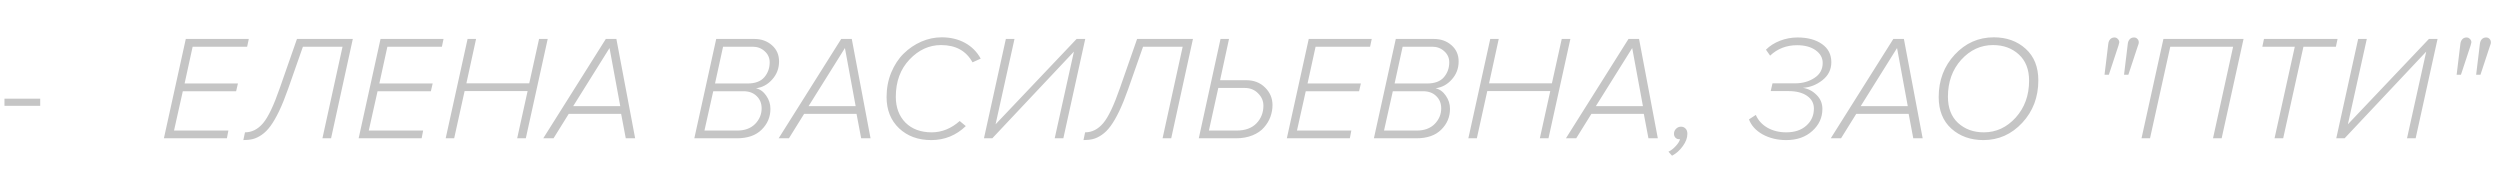 <svg width="235" height="18" viewBox="0 0 235 18" fill="none" xmlns="http://www.w3.org/2000/svg">
<path d="M3.78 9.948H0.42V9.276H3.78V9.948Z" fill="#C5C5C5"/>
<path d="M21.328 13H15.406L17.464 3.662H23.386L23.232 4.39H18.108L17.352 7.848H22.364L22.196 8.576H17.184L16.358 12.272H21.468L21.328 13ZM22.874 13.168L23.028 12.44C23.672 12.44 24.237 12.155 24.722 11.586C25.208 11.017 25.735 9.911 26.304 8.268L27.914 3.662H33.164L31.12 13H30.308L32.198 4.39H28.474L27.088 8.338C26.799 9.159 26.514 9.864 26.234 10.452C25.954 11.031 25.684 11.497 25.422 11.852C25.17 12.197 24.895 12.473 24.596 12.678C24.307 12.874 24.032 13.005 23.77 13.07C23.509 13.135 23.21 13.168 22.874 13.168ZM39.634 13H33.712L35.77 3.662H41.692L41.538 4.39H36.414L35.658 7.848H40.67L40.502 8.576H35.49L34.664 12.272H39.774L39.634 13ZM49.426 13H48.614L49.594 8.562H43.672L42.692 13H41.894L43.952 3.662H44.75L43.84 7.834H49.748L50.672 3.662H51.484L49.426 13ZM59.704 13H58.822L58.388 10.704H53.46L52.032 13H51.066L56.946 3.662H57.94L59.704 13ZM58.304 9.976L57.296 4.516L53.88 9.976H58.304ZM69.256 13H65.266L67.324 3.662H70.922C71.566 3.662 72.112 3.858 72.56 4.25C73.008 4.642 73.232 5.151 73.232 5.776C73.232 6.429 73.017 6.994 72.588 7.47C72.168 7.946 71.659 8.221 71.062 8.296C71.454 8.389 71.776 8.623 72.028 8.996C72.289 9.369 72.42 9.78 72.42 10.228C72.42 10.993 72.144 11.647 71.594 12.188C71.052 12.729 70.273 13 69.256 13ZM70.264 7.848C70.982 7.848 71.51 7.652 71.846 7.26C72.182 6.868 72.35 6.401 72.35 5.86C72.35 5.44 72.191 5.09 71.874 4.81C71.566 4.53 71.188 4.39 70.74 4.39H67.968L67.212 7.848H70.264ZM69.298 12.272C70.007 12.272 70.567 12.067 70.978 11.656C71.388 11.236 71.594 10.746 71.594 10.186C71.594 9.719 71.44 9.337 71.132 9.038C70.824 8.73 70.408 8.576 69.886 8.576H67.044L66.218 12.272H69.298ZM81.831 13H80.949L80.515 10.704H75.587L74.159 13H73.193L79.073 3.662H80.067L81.831 13ZM80.431 9.976L79.423 4.516L76.007 9.976H80.431ZM87.538 13.168C86.306 13.168 85.298 12.799 84.514 12.062C83.73 11.315 83.338 10.335 83.338 9.122C83.338 8.301 83.483 7.535 83.772 6.826C84.071 6.107 84.463 5.51 84.948 5.034C85.433 4.558 85.984 4.185 86.6 3.914C87.225 3.643 87.865 3.508 88.518 3.508C89.34 3.508 90.067 3.681 90.702 4.026C91.337 4.371 91.832 4.866 92.186 5.51L91.416 5.86C90.819 4.777 89.834 4.236 88.462 4.236C87.342 4.236 86.353 4.689 85.494 5.594C84.635 6.499 84.206 7.666 84.206 9.094C84.206 10.102 84.51 10.914 85.116 11.53C85.732 12.137 86.553 12.44 87.58 12.44C88.532 12.44 89.409 12.085 90.212 11.376L90.786 11.852C89.871 12.729 88.789 13.168 87.538 13.168ZM93.276 13H92.492L94.55 3.662H95.362L93.584 11.684L101.2 3.662H102.012L99.954 13H99.142L100.948 4.852L93.276 13ZM101.847 13.168L102.001 12.44C102.645 12.44 103.21 12.155 103.695 11.586C104.181 11.017 104.708 9.911 105.277 8.268L106.887 3.662H112.137L110.093 13H109.281L111.171 4.39H107.447L106.061 8.338C105.772 9.159 105.487 9.864 105.207 10.452C104.927 11.031 104.657 11.497 104.395 11.852C104.143 12.197 103.868 12.473 103.569 12.678C103.28 12.874 103.005 13.005 102.743 13.07C102.482 13.135 102.183 13.168 101.847 13.168ZM114.729 3.662H115.527L114.687 7.54H117.151C117.87 7.54 118.458 7.769 118.915 8.226C119.382 8.683 119.615 9.234 119.615 9.878C119.615 10.251 119.55 10.62 119.419 10.984C119.289 11.339 119.088 11.67 118.817 11.978C118.556 12.286 118.197 12.533 117.739 12.72C117.282 12.907 116.759 13 116.171 13H112.685L114.729 3.662ZM117.011 8.268H114.519L113.637 12.272H116.241C117.044 12.272 117.665 12.048 118.103 11.6C118.542 11.143 118.761 10.587 118.761 9.934C118.761 9.486 118.593 9.099 118.257 8.772C117.931 8.436 117.515 8.268 117.011 8.268ZM126.885 13H120.963L123.021 3.662H128.943L128.789 4.39H123.665L122.909 7.848H127.921L127.753 8.576H122.741L121.915 12.272H127.025L126.885 13ZM133.136 13H129.146L131.204 3.662H134.802C135.446 3.662 135.992 3.858 136.44 4.25C136.888 4.642 137.112 5.151 137.112 5.776C137.112 6.429 136.897 6.994 136.468 7.47C136.048 7.946 135.539 8.221 134.942 8.296C135.334 8.389 135.656 8.623 135.908 8.996C136.169 9.369 136.3 9.78 136.3 10.228C136.3 10.993 136.024 11.647 135.474 12.188C134.932 12.729 134.153 13 133.136 13ZM134.144 7.848C134.862 7.848 135.39 7.652 135.726 7.26C136.062 6.868 136.23 6.401 136.23 5.86C136.23 5.44 136.071 5.09 135.754 4.81C135.446 4.53 135.068 4.39 134.62 4.39H131.848L131.092 7.848H134.144ZM133.178 12.272C133.887 12.272 134.447 12.067 134.858 11.656C135.268 11.236 135.474 10.746 135.474 10.186C135.474 9.719 135.32 9.337 135.012 9.038C134.704 8.73 134.288 8.576 133.766 8.576H130.924L130.098 12.272H133.178ZM145.557 13H144.745L145.725 8.562H139.803L138.823 13H138.025L140.083 3.662H140.881L139.971 7.834H145.879L146.803 3.662H147.615L145.557 13ZM155.835 13H154.953L154.519 10.704H149.591L148.163 13H147.197L153.077 3.662H154.071L155.835 13ZM154.435 9.976L153.427 4.516L150.011 9.976H154.435ZM158.613 12.58C158.613 12.963 158.469 13.35 158.179 13.742C157.899 14.134 157.563 14.433 157.171 14.638L156.835 14.26C157.097 14.129 157.325 13.952 157.521 13.728C157.727 13.513 157.862 13.299 157.927 13.084H157.829C157.699 13.084 157.587 13.037 157.493 12.944C157.4 12.841 157.353 12.72 157.353 12.58C157.353 12.393 157.419 12.235 157.549 12.104C157.68 11.973 157.834 11.908 158.011 11.908C158.189 11.908 158.333 11.969 158.445 12.09C158.557 12.202 158.613 12.365 158.613 12.58ZM167.903 13.168C167.082 13.168 166.344 12.991 165.691 12.636C165.047 12.272 164.618 11.801 164.403 11.222L165.047 10.802C165.262 11.306 165.626 11.707 166.139 12.006C166.652 12.295 167.24 12.44 167.903 12.44C168.696 12.44 169.326 12.23 169.793 11.81C170.269 11.39 170.507 10.853 170.507 10.2C170.507 9.705 170.292 9.309 169.863 9.01C169.434 8.711 168.85 8.562 168.113 8.562H166.447L166.615 7.834H168.743C169.434 7.834 170.036 7.666 170.549 7.33C171.072 6.994 171.333 6.523 171.333 5.916C171.333 5.44 171.114 5.043 170.675 4.726C170.236 4.409 169.653 4.25 168.925 4.25C167.926 4.25 167.082 4.577 166.391 5.23L165.999 4.67C166.354 4.315 166.792 4.035 167.315 3.83C167.847 3.625 168.398 3.522 168.967 3.522C169.91 3.522 170.675 3.727 171.263 4.138C171.851 4.549 172.145 5.118 172.145 5.846C172.145 6.537 171.865 7.101 171.305 7.54C170.745 7.979 170.134 8.217 169.471 8.254C169.975 8.338 170.404 8.562 170.759 8.926C171.123 9.281 171.305 9.719 171.305 10.242C171.305 11.054 170.988 11.745 170.353 12.314C169.728 12.883 168.911 13.168 167.903 13.168ZM180.73 13H179.848L179.414 10.704H174.486L173.058 13H172.092L177.972 3.662H178.966L180.73 13ZM179.33 9.976L178.322 4.516L174.906 9.976H179.33ZM186.437 13.168C185.233 13.168 184.23 12.809 183.427 12.09C182.634 11.371 182.237 10.382 182.237 9.122C182.237 7.545 182.741 6.215 183.749 5.132C184.757 4.049 185.98 3.508 187.417 3.508C188.621 3.508 189.62 3.867 190.413 4.586C191.207 5.305 191.603 6.294 191.603 7.554C191.603 9.131 191.099 10.461 190.091 11.544C189.083 12.627 187.865 13.168 186.437 13.168ZM186.479 12.44C187.637 12.44 188.635 11.978 189.475 11.054C190.315 10.121 190.735 8.963 190.735 7.582C190.735 6.527 190.413 5.706 189.769 5.118C189.125 4.53 188.318 4.236 187.347 4.236C186.19 4.236 185.191 4.698 184.351 5.622C183.521 6.546 183.105 7.703 183.105 9.094C183.105 10.149 183.423 10.97 184.057 11.558C184.701 12.146 185.509 12.44 186.479 12.44ZM198.232 7.022H197.826C198.04 5.23 198.157 4.269 198.176 4.138C198.194 3.951 198.255 3.802 198.358 3.69C198.46 3.578 198.596 3.522 198.764 3.522C198.885 3.522 198.988 3.569 199.072 3.662C199.165 3.746 199.212 3.853 199.212 3.984L199.142 4.264L198.232 7.022ZM200.066 7.022H199.66C199.874 5.23 199.991 4.269 200.01 4.138C200.028 3.951 200.089 3.802 200.192 3.69C200.294 3.578 200.43 3.522 200.598 3.522C200.728 3.522 200.836 3.569 200.92 3.662C201.004 3.746 201.046 3.853 201.046 3.984C201.046 4.077 201.022 4.171 200.976 4.264L200.066 7.022ZM208.835 13H208.023L209.913 4.39H204.005L202.101 13H201.303L203.361 3.662H210.893L208.835 13ZM214.619 13H213.807L215.711 4.39H212.659L212.813 3.662H219.729L219.575 4.39H216.523L214.619 13ZM220.393 13H219.609L221.667 3.662H222.479L220.701 11.684L228.317 3.662H229.129L227.071 13H226.259L228.065 4.852L220.393 13ZM231.33 7.022H230.924C231.139 5.23 231.256 4.269 231.274 4.138C231.293 3.951 231.354 3.802 231.456 3.69C231.559 3.578 231.694 3.522 231.862 3.522C231.984 3.522 232.086 3.569 232.17 3.662C232.264 3.746 232.31 3.853 232.31 3.984L232.24 4.264L231.33 7.022ZM233.164 7.022H232.758C232.973 5.23 233.09 4.269 233.108 4.138C233.127 3.951 233.188 3.802 233.29 3.69C233.393 3.578 233.528 3.522 233.696 3.522C233.827 3.522 233.934 3.569 234.018 3.662C234.102 3.746 234.144 3.853 234.144 3.984C234.144 4.077 234.121 4.171 234.074 4.264L233.164 7.022Z" fill="#C5C5C5"/>
</svg>
